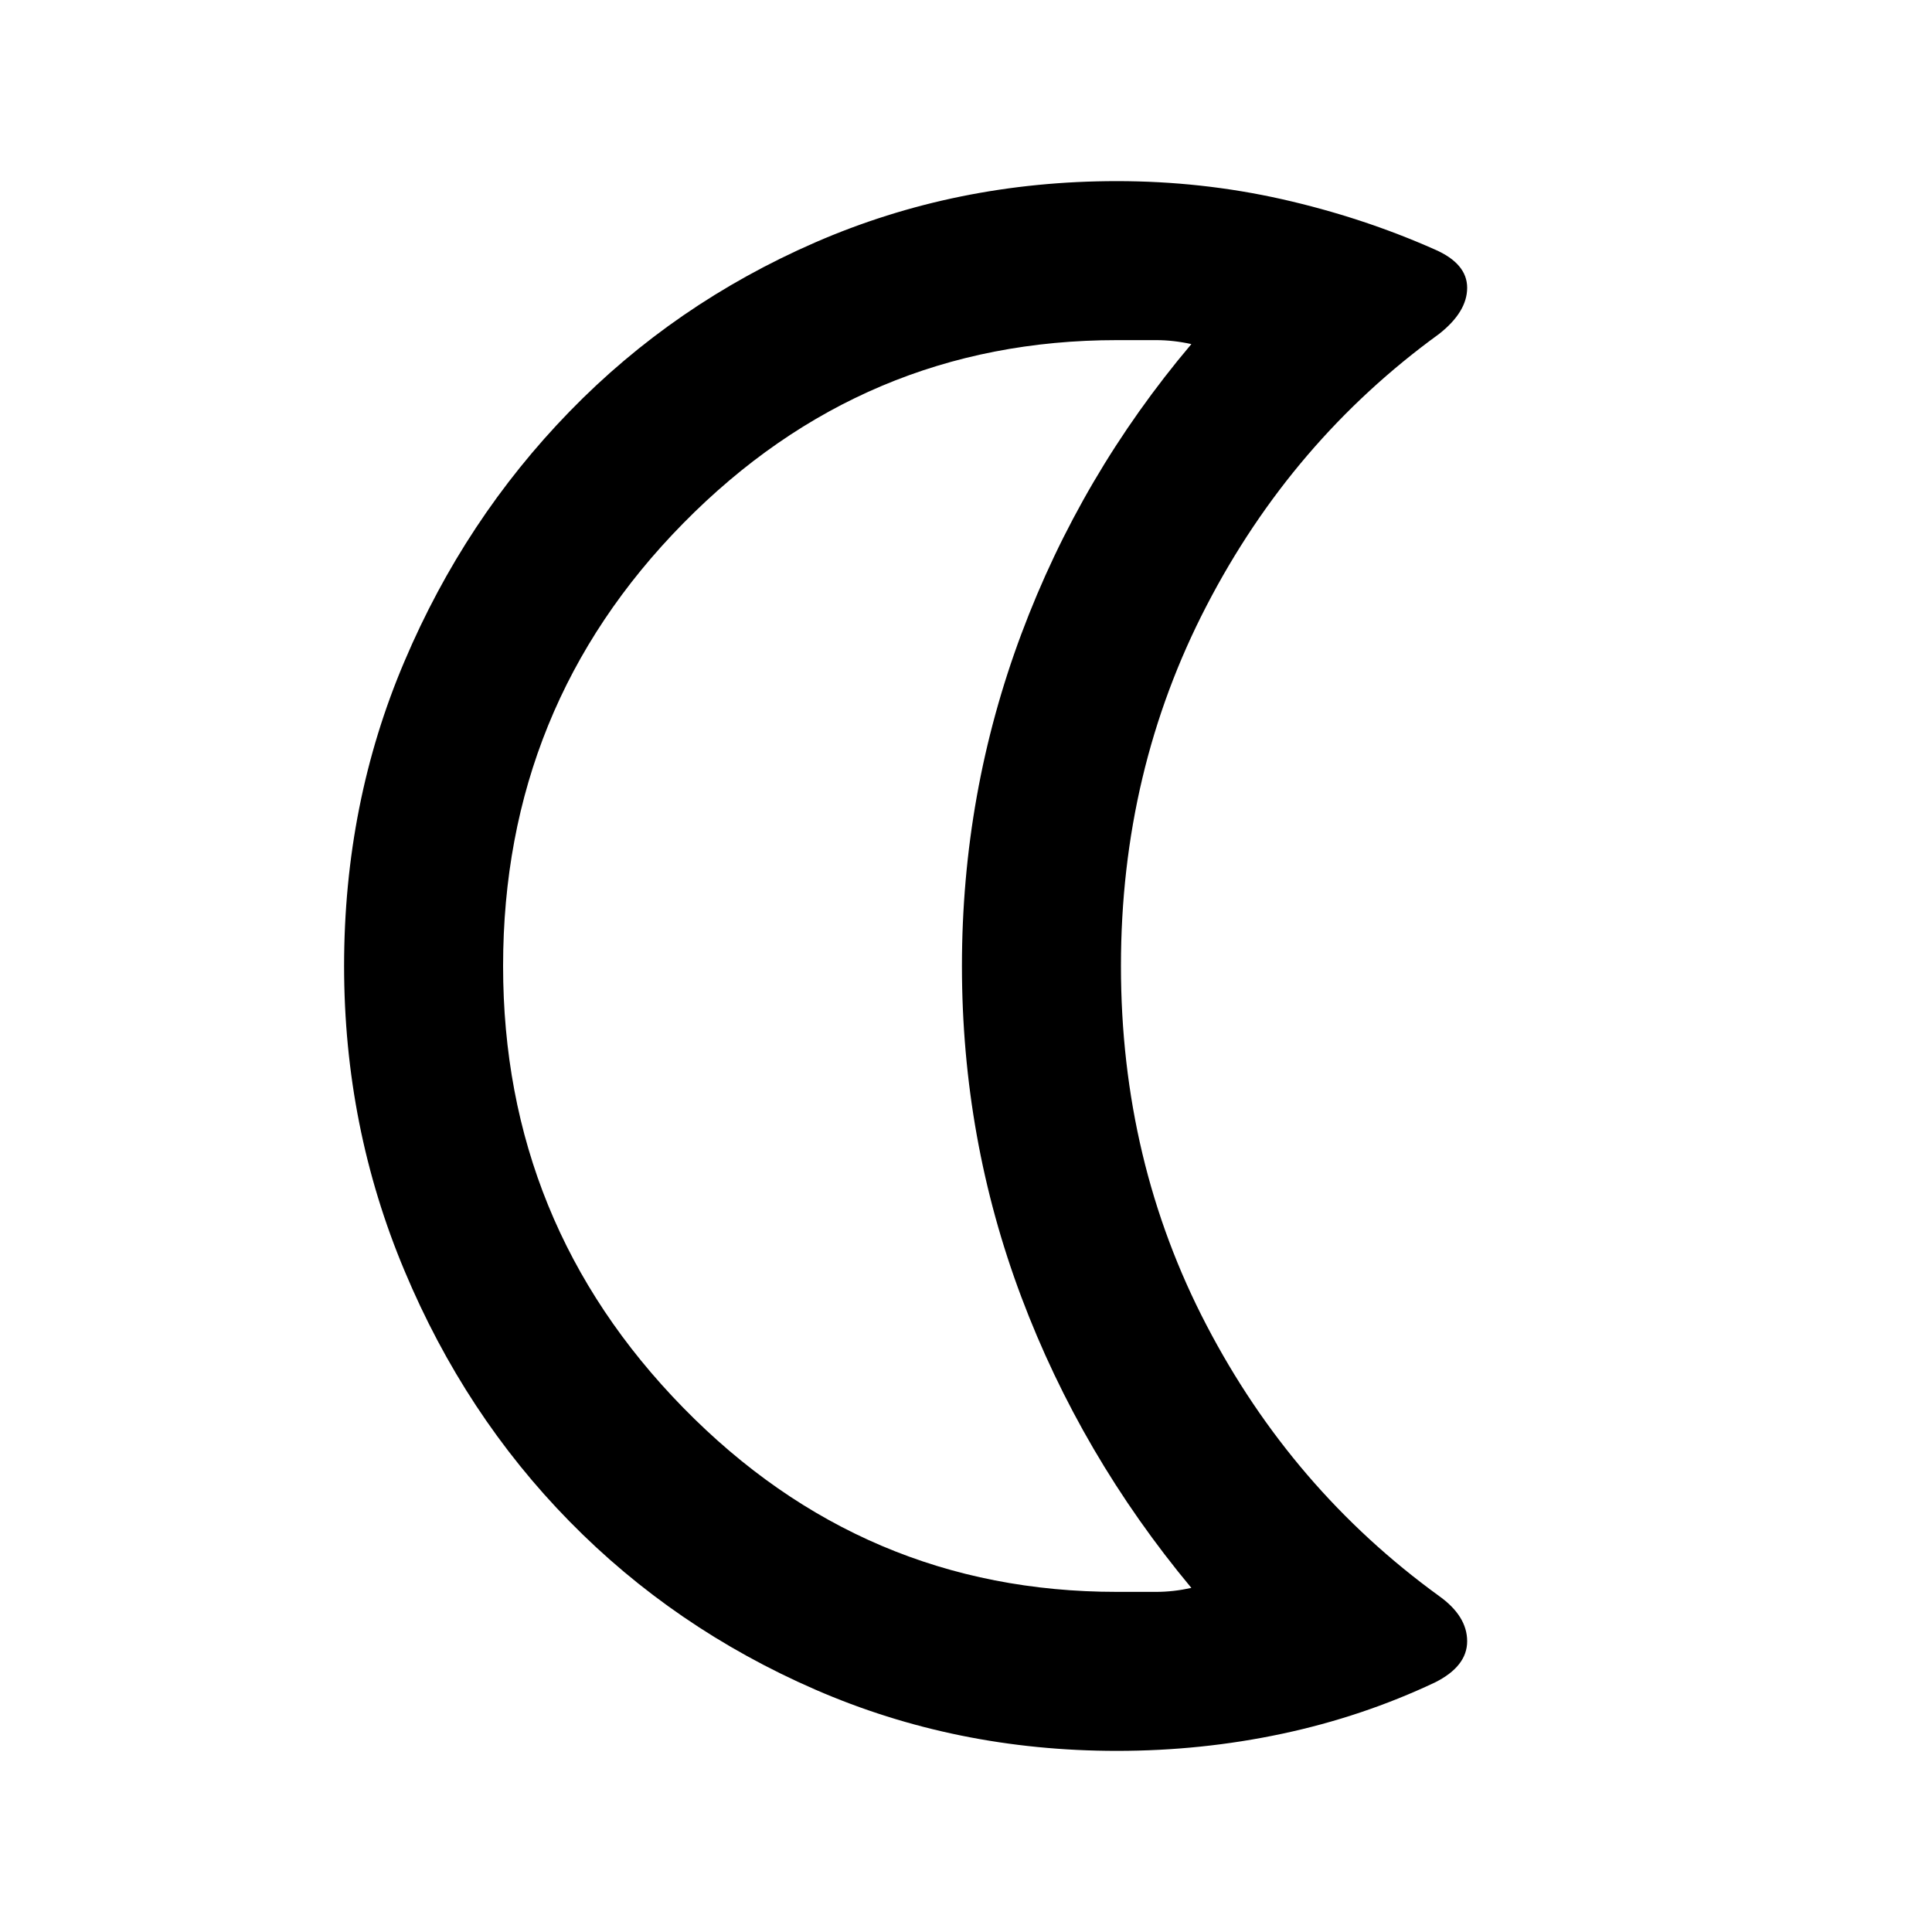 <svg xmlns="http://www.w3.org/2000/svg" height="20" width="20"><path d="M11.562 3.521Q8.938 3.521 7.073 5.417Q5.208 7.312 5.208 10Q5.208 12.667 7.073 14.573Q8.938 16.479 11.562 16.479Q11.792 16.479 11.969 16.479Q12.146 16.479 12.333 16.438Q11.188 15.062 10.573 13.427Q9.958 11.792 9.958 10Q9.958 8.208 10.573 6.563Q11.188 4.917 12.333 3.562Q12.146 3.521 11.969 3.521Q11.792 3.521 11.562 3.521ZM11.562 18.125Q9.896 18.125 8.438 17.49Q6.979 16.854 5.896 15.75Q4.812 14.646 4.188 13.156Q3.562 11.667 3.562 10Q3.562 8.312 4.188 6.844Q4.812 5.375 5.896 4.26Q6.979 3.146 8.438 2.51Q9.896 1.875 11.562 1.875Q12.438 1.875 13.271 2.062Q14.104 2.25 14.854 2.583Q15.188 2.729 15.188 2.979Q15.188 3.229 14.896 3.458Q13.375 4.562 12.49 6.271Q11.604 7.979 11.604 10Q11.604 12.021 12.49 13.719Q13.375 15.417 14.896 16.521Q15.188 16.729 15.188 16.99Q15.188 17.25 14.854 17.417Q14.104 17.771 13.271 17.948Q12.438 18.125 11.562 18.125ZM8.771 10Q8.771 10 8.771 10Q8.771 10 8.771 10Q8.771 10 8.771 10Q8.771 10 8.771 10Q8.771 10 8.771 10Q8.771 10 8.771 10Q8.771 10 8.771 10Q8.771 10 8.771 10Q8.771 10 8.771 10Q8.771 10 8.771 10Q8.771 10 8.771 10Q8.771 10 8.771 10Z"/></svg>
